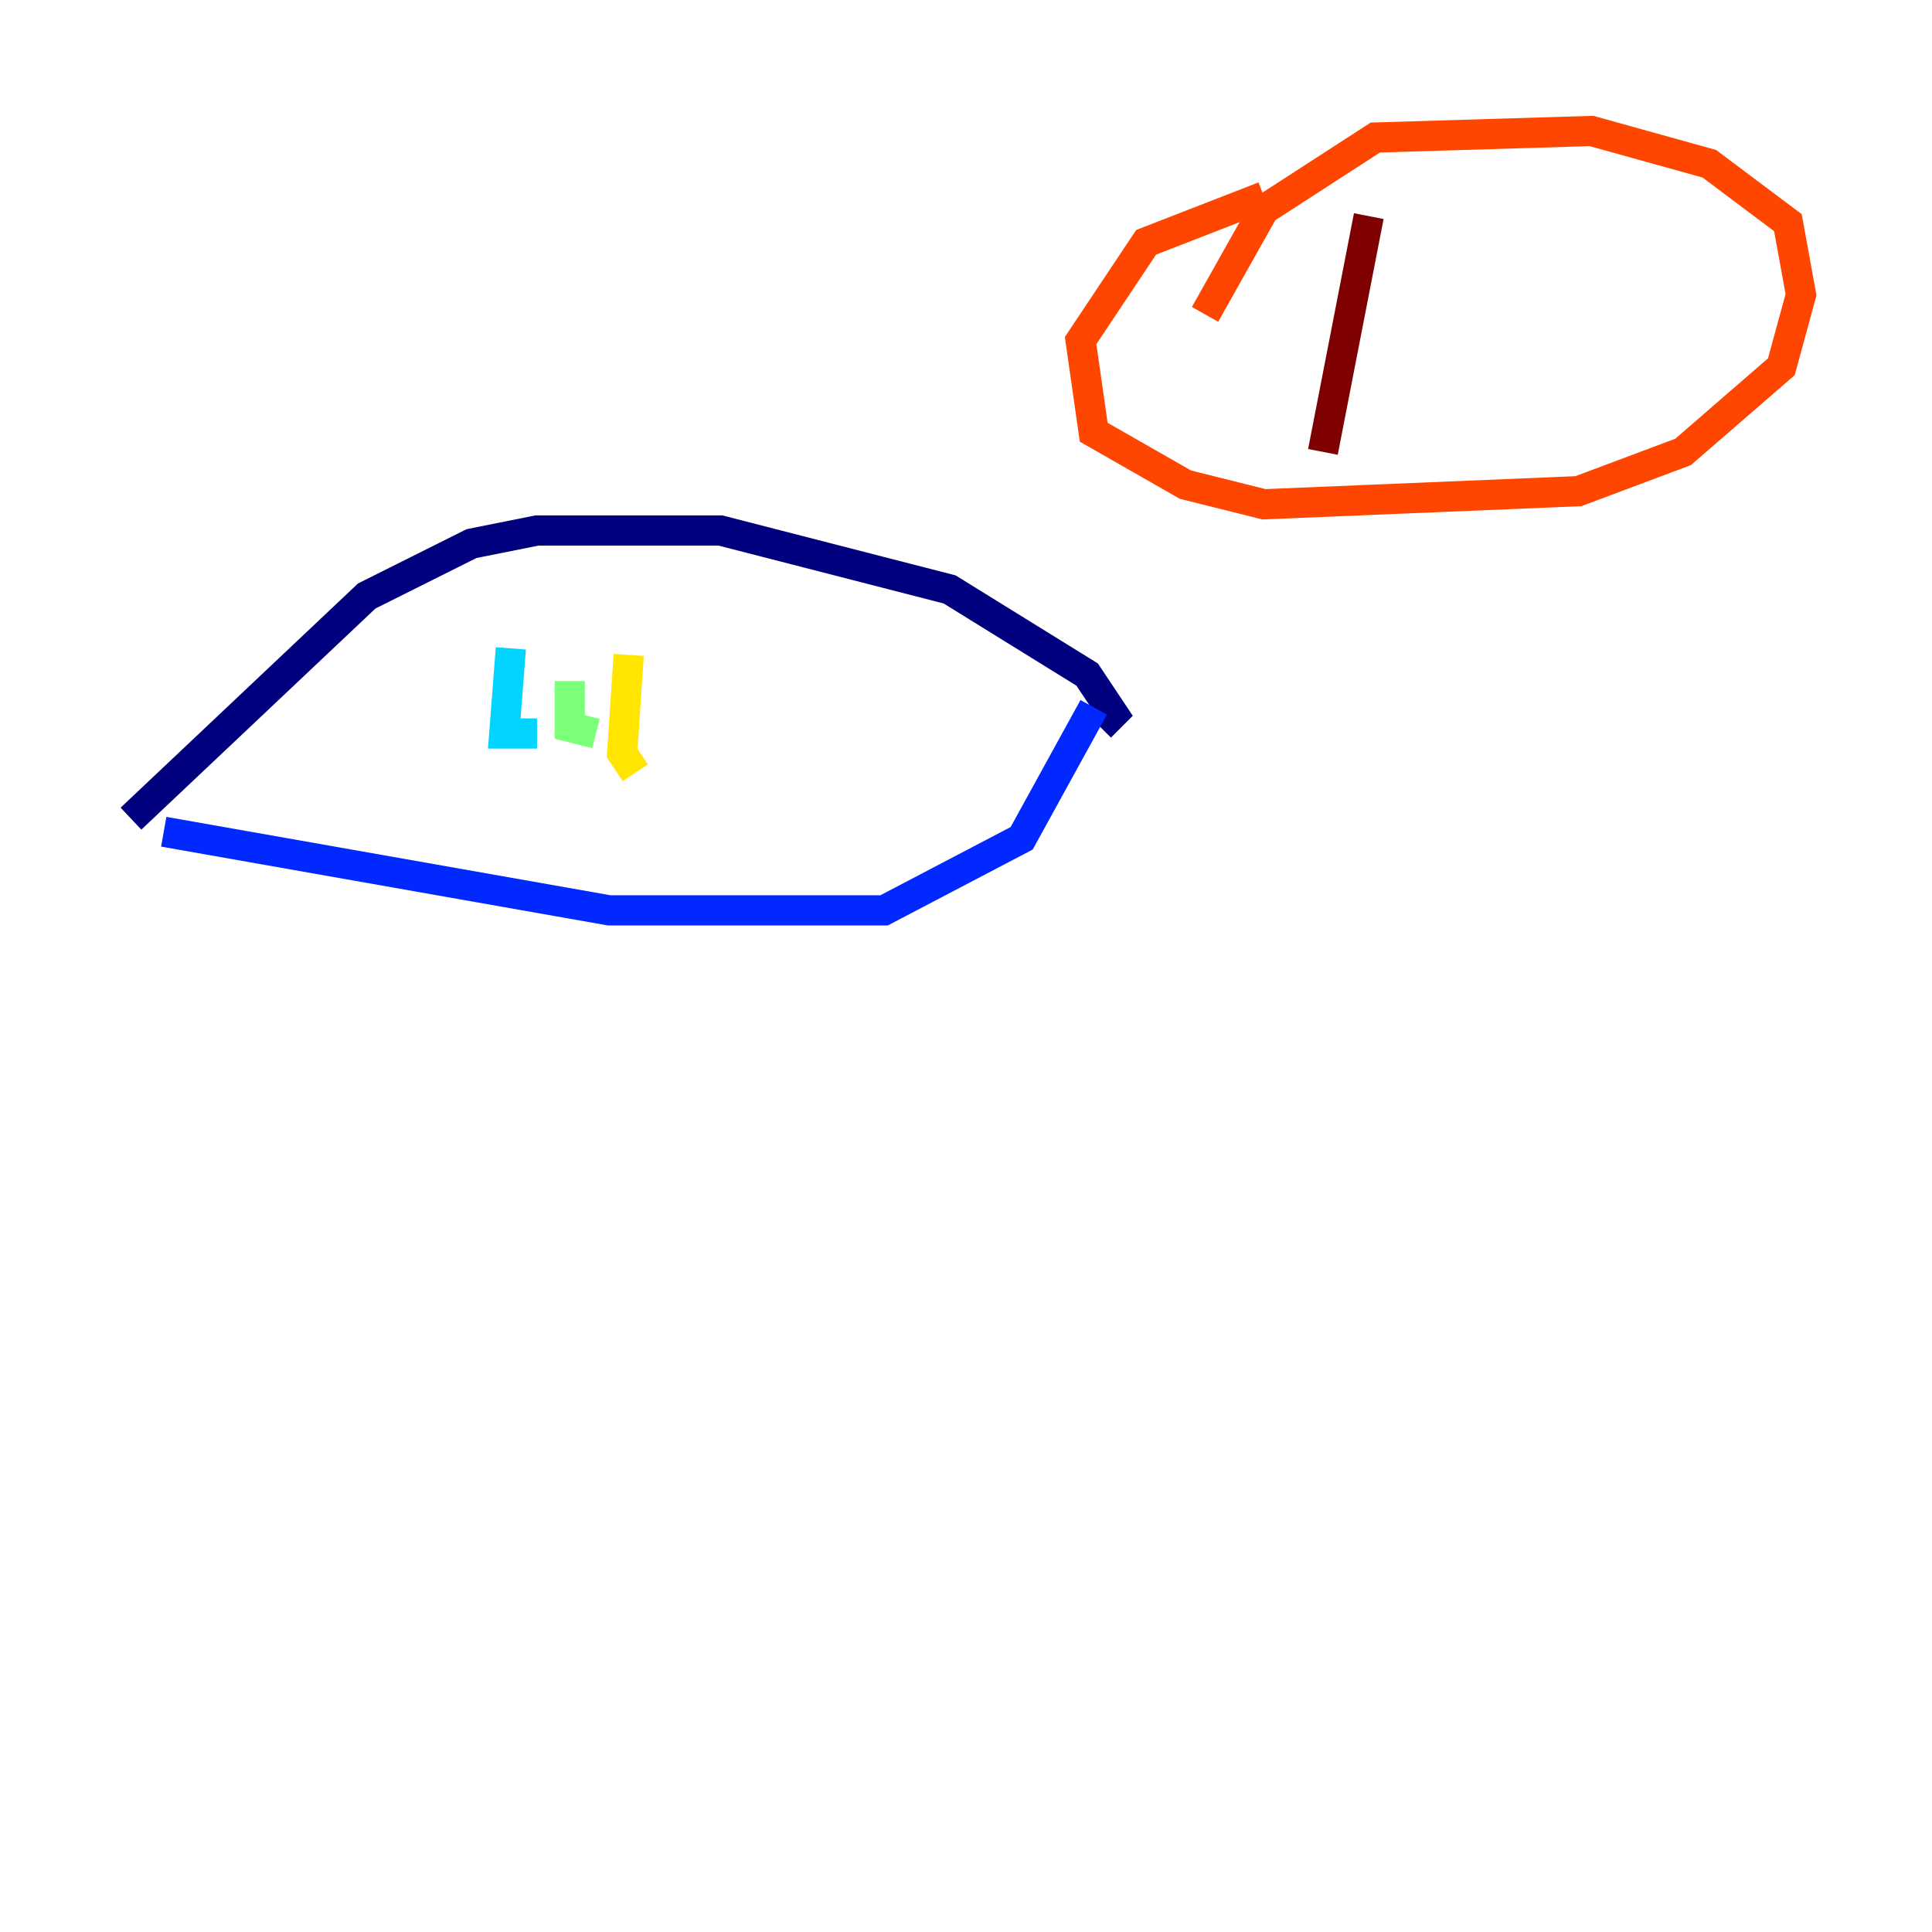<?xml version="1.0" encoding="utf-8" ?>
<svg baseProfile="tiny" height="128" version="1.2" viewBox="0,0,128,128" width="128" xmlns="http://www.w3.org/2000/svg" xmlns:ev="http://www.w3.org/2001/xml-events" xmlns:xlink="http://www.w3.org/1999/xlink"><defs /><polyline fill="none" points="8.678,54.237 24.298,39.485 31.241,36.014 35.58,35.146 47.729,35.146 62.915,39.051 72.027,44.691 73.763,47.295 72.895,48.163" stroke="#00007f" stroke-width="2" /><polyline fill="none" points="10.848,55.105 40.352,60.312 58.576,60.312 67.688,55.539 72.461,46.861" stroke="#0028ff" stroke-width="2" /><polyline fill="none" points="33.844,42.956 33.41,48.597 35.58,48.597" stroke="#00d4ff" stroke-width="2" /><polyline fill="none" points="37.749,45.125 37.749,48.163 39.485,48.597" stroke="#7cff79" stroke-width="2" /><polyline fill="none" points="41.654,43.39 41.22,49.898 42.088,51.2" stroke="#ffe500" stroke-width="2" /><polyline fill="none" points="83.742,13.017 75.932,16.054 71.593,22.563 72.461,28.637 78.536,32.108 83.742,33.41 104.57,32.542 111.512,29.939 118.02,24.298 119.322,19.525 118.454,14.752 113.248,10.848 105.437,8.678 91.119,9.112 83.742,13.885 79.837,20.827" stroke="#ff4600" stroke-width="2" /><polyline fill="none" points="90.685,14.319 87.647,29.939" stroke="#7f0000" stroke-width="2" /></svg>